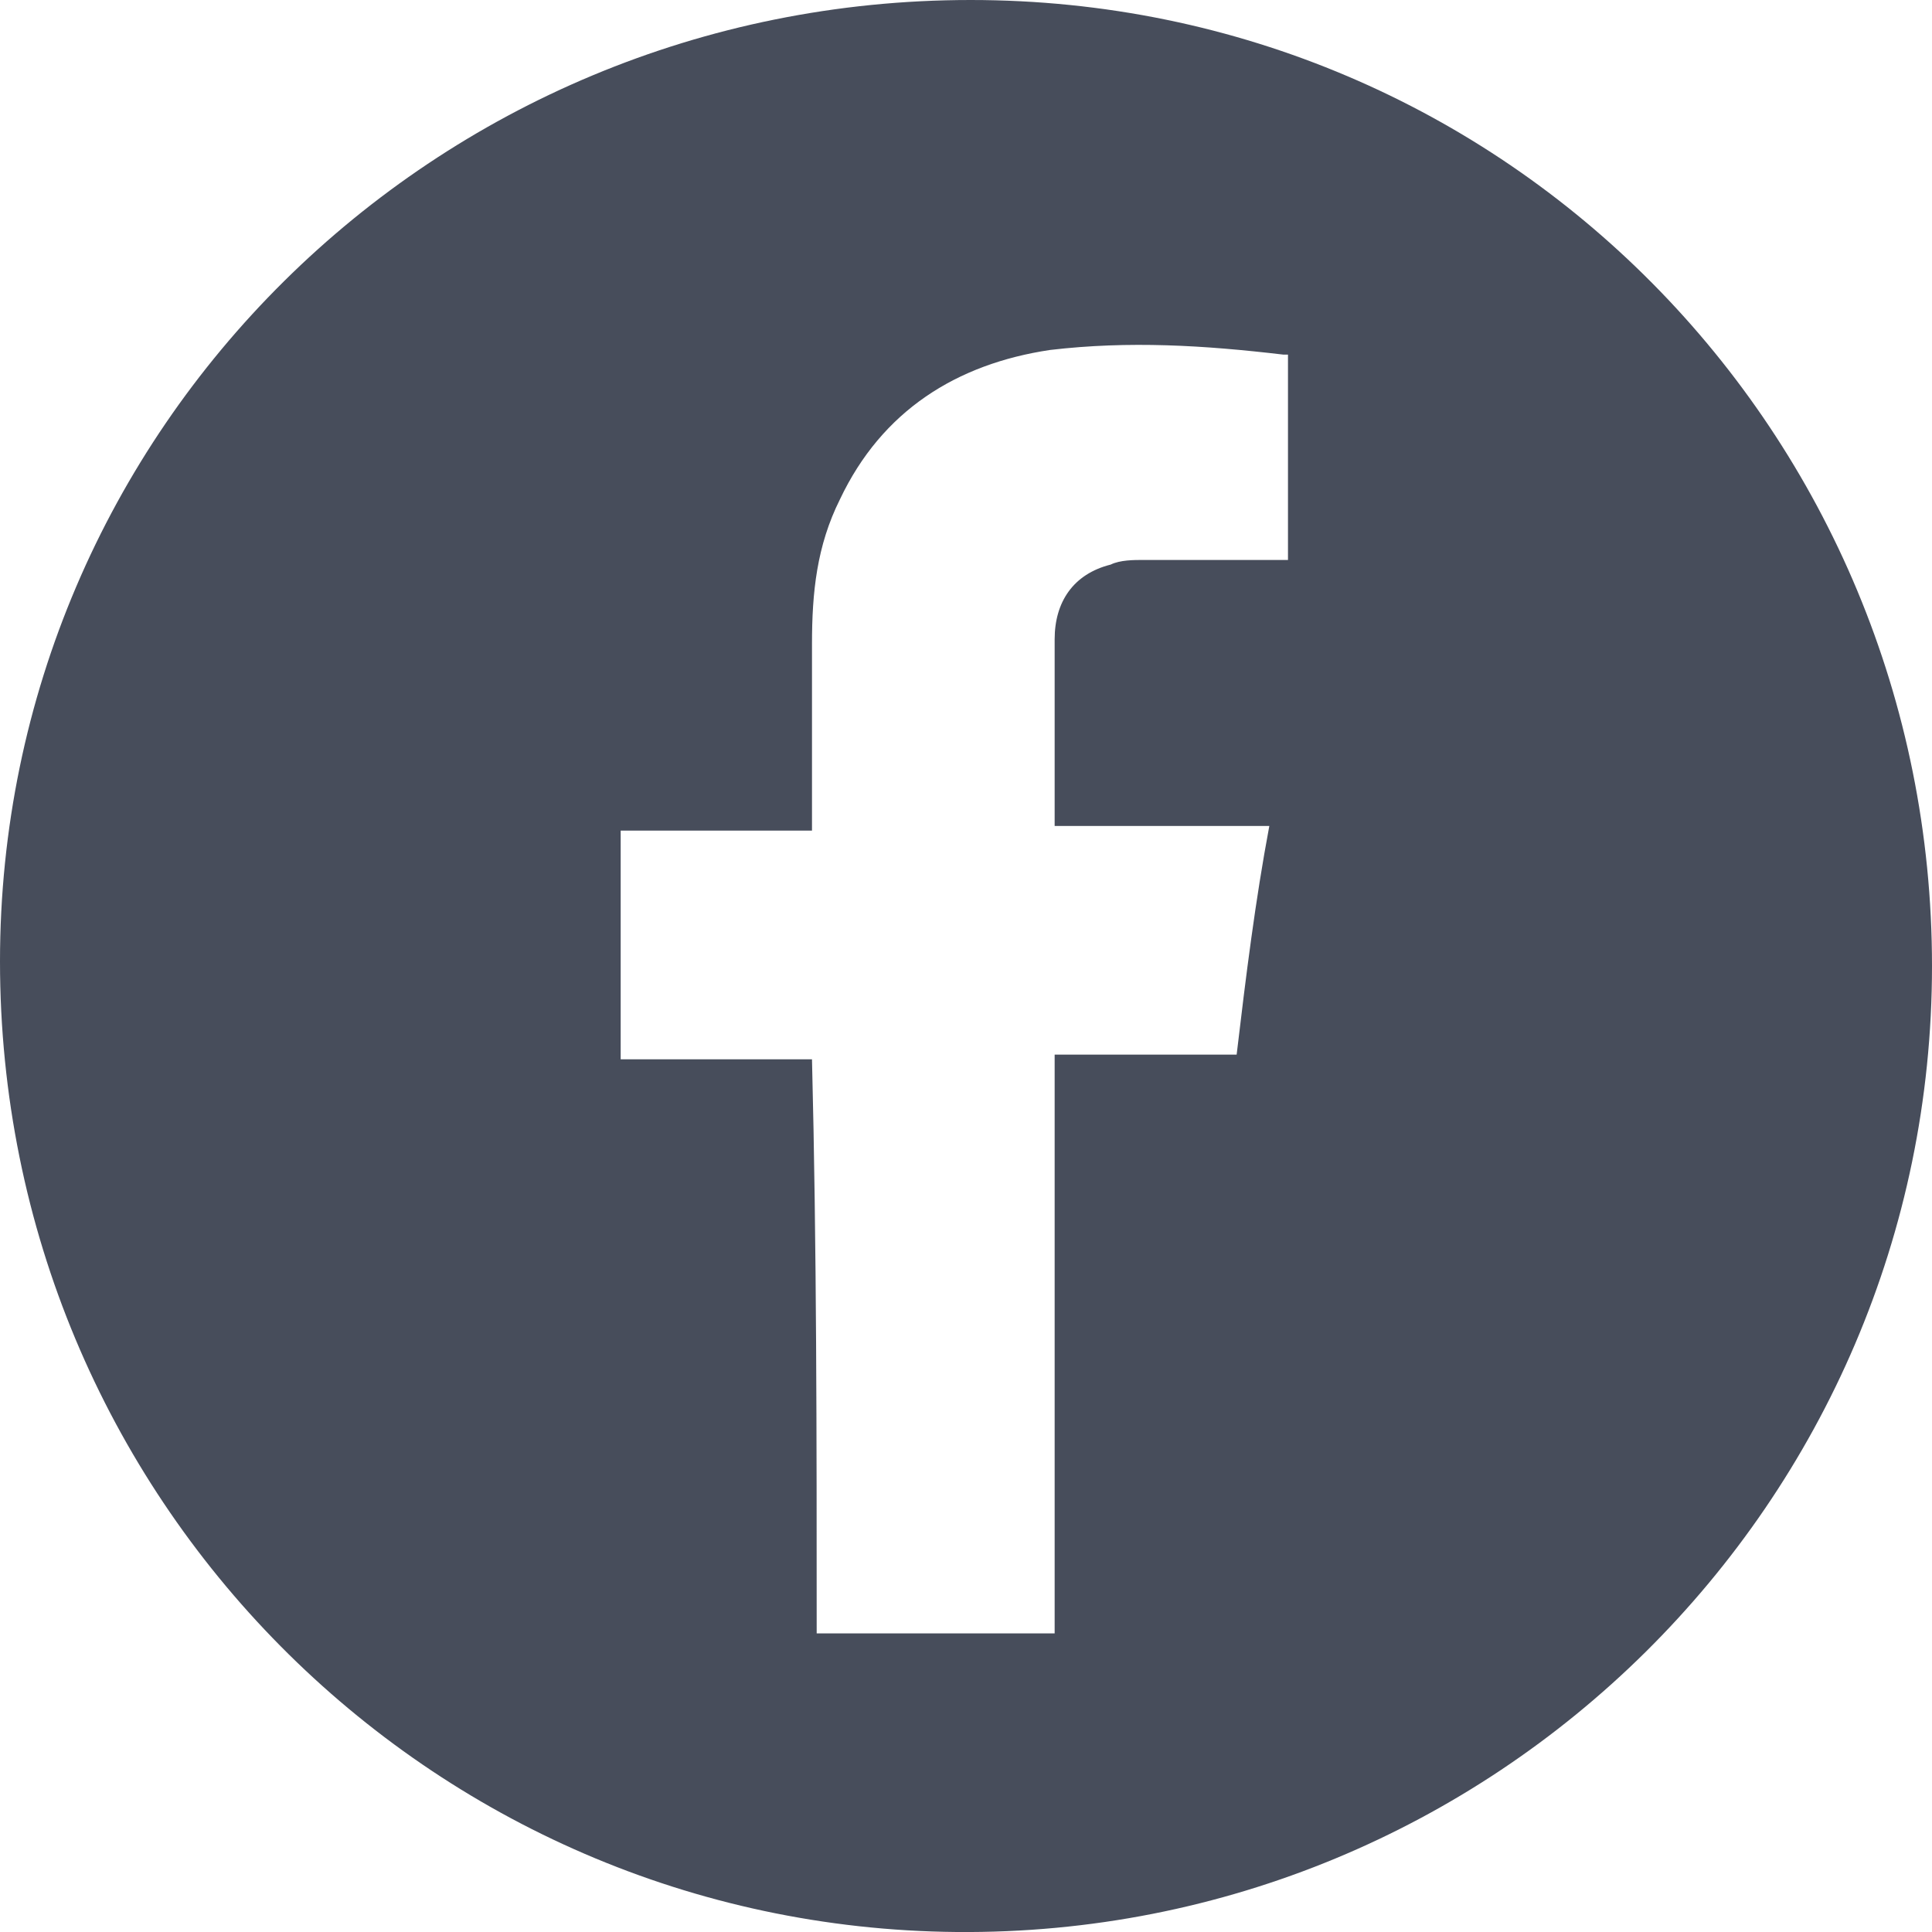 <svg width="35" height="35" fill="none" xmlns="http://www.w3.org/2000/svg"><g clip-path="url(#clip0_1_158)"><path d="M35 17.5c0 9.722-7.947 17.584-17.67 17.5C7.779 34.916 0 27.138 0 17.416 0 7.778 7.862 0 17.584 0 27.307 0 35 7.862 35 17.5zM14.795 29.59h4.311V19.105h3.297c.17-1.437.338-2.79.592-4.142h-3.889v-3.382c0-.676.338-1.183 1.015-1.353.169-.084.423-.084.592-.084h2.62v-3.72h-.084c-1.437-.169-2.79-.253-4.227-.084-1.691.253-3.044 1.099-3.805 2.705-.422.845-.507 1.69-.507 2.62v3.382h-3.466v4.143h3.466c.085 3.382.085 6.848.085 10.398z" fill="#474D5B"/></g><defs><clipPath id="clip0_1_158"><path fill="#fff" d="M0 0h35v35H0z"/></clipPath></defs></svg>